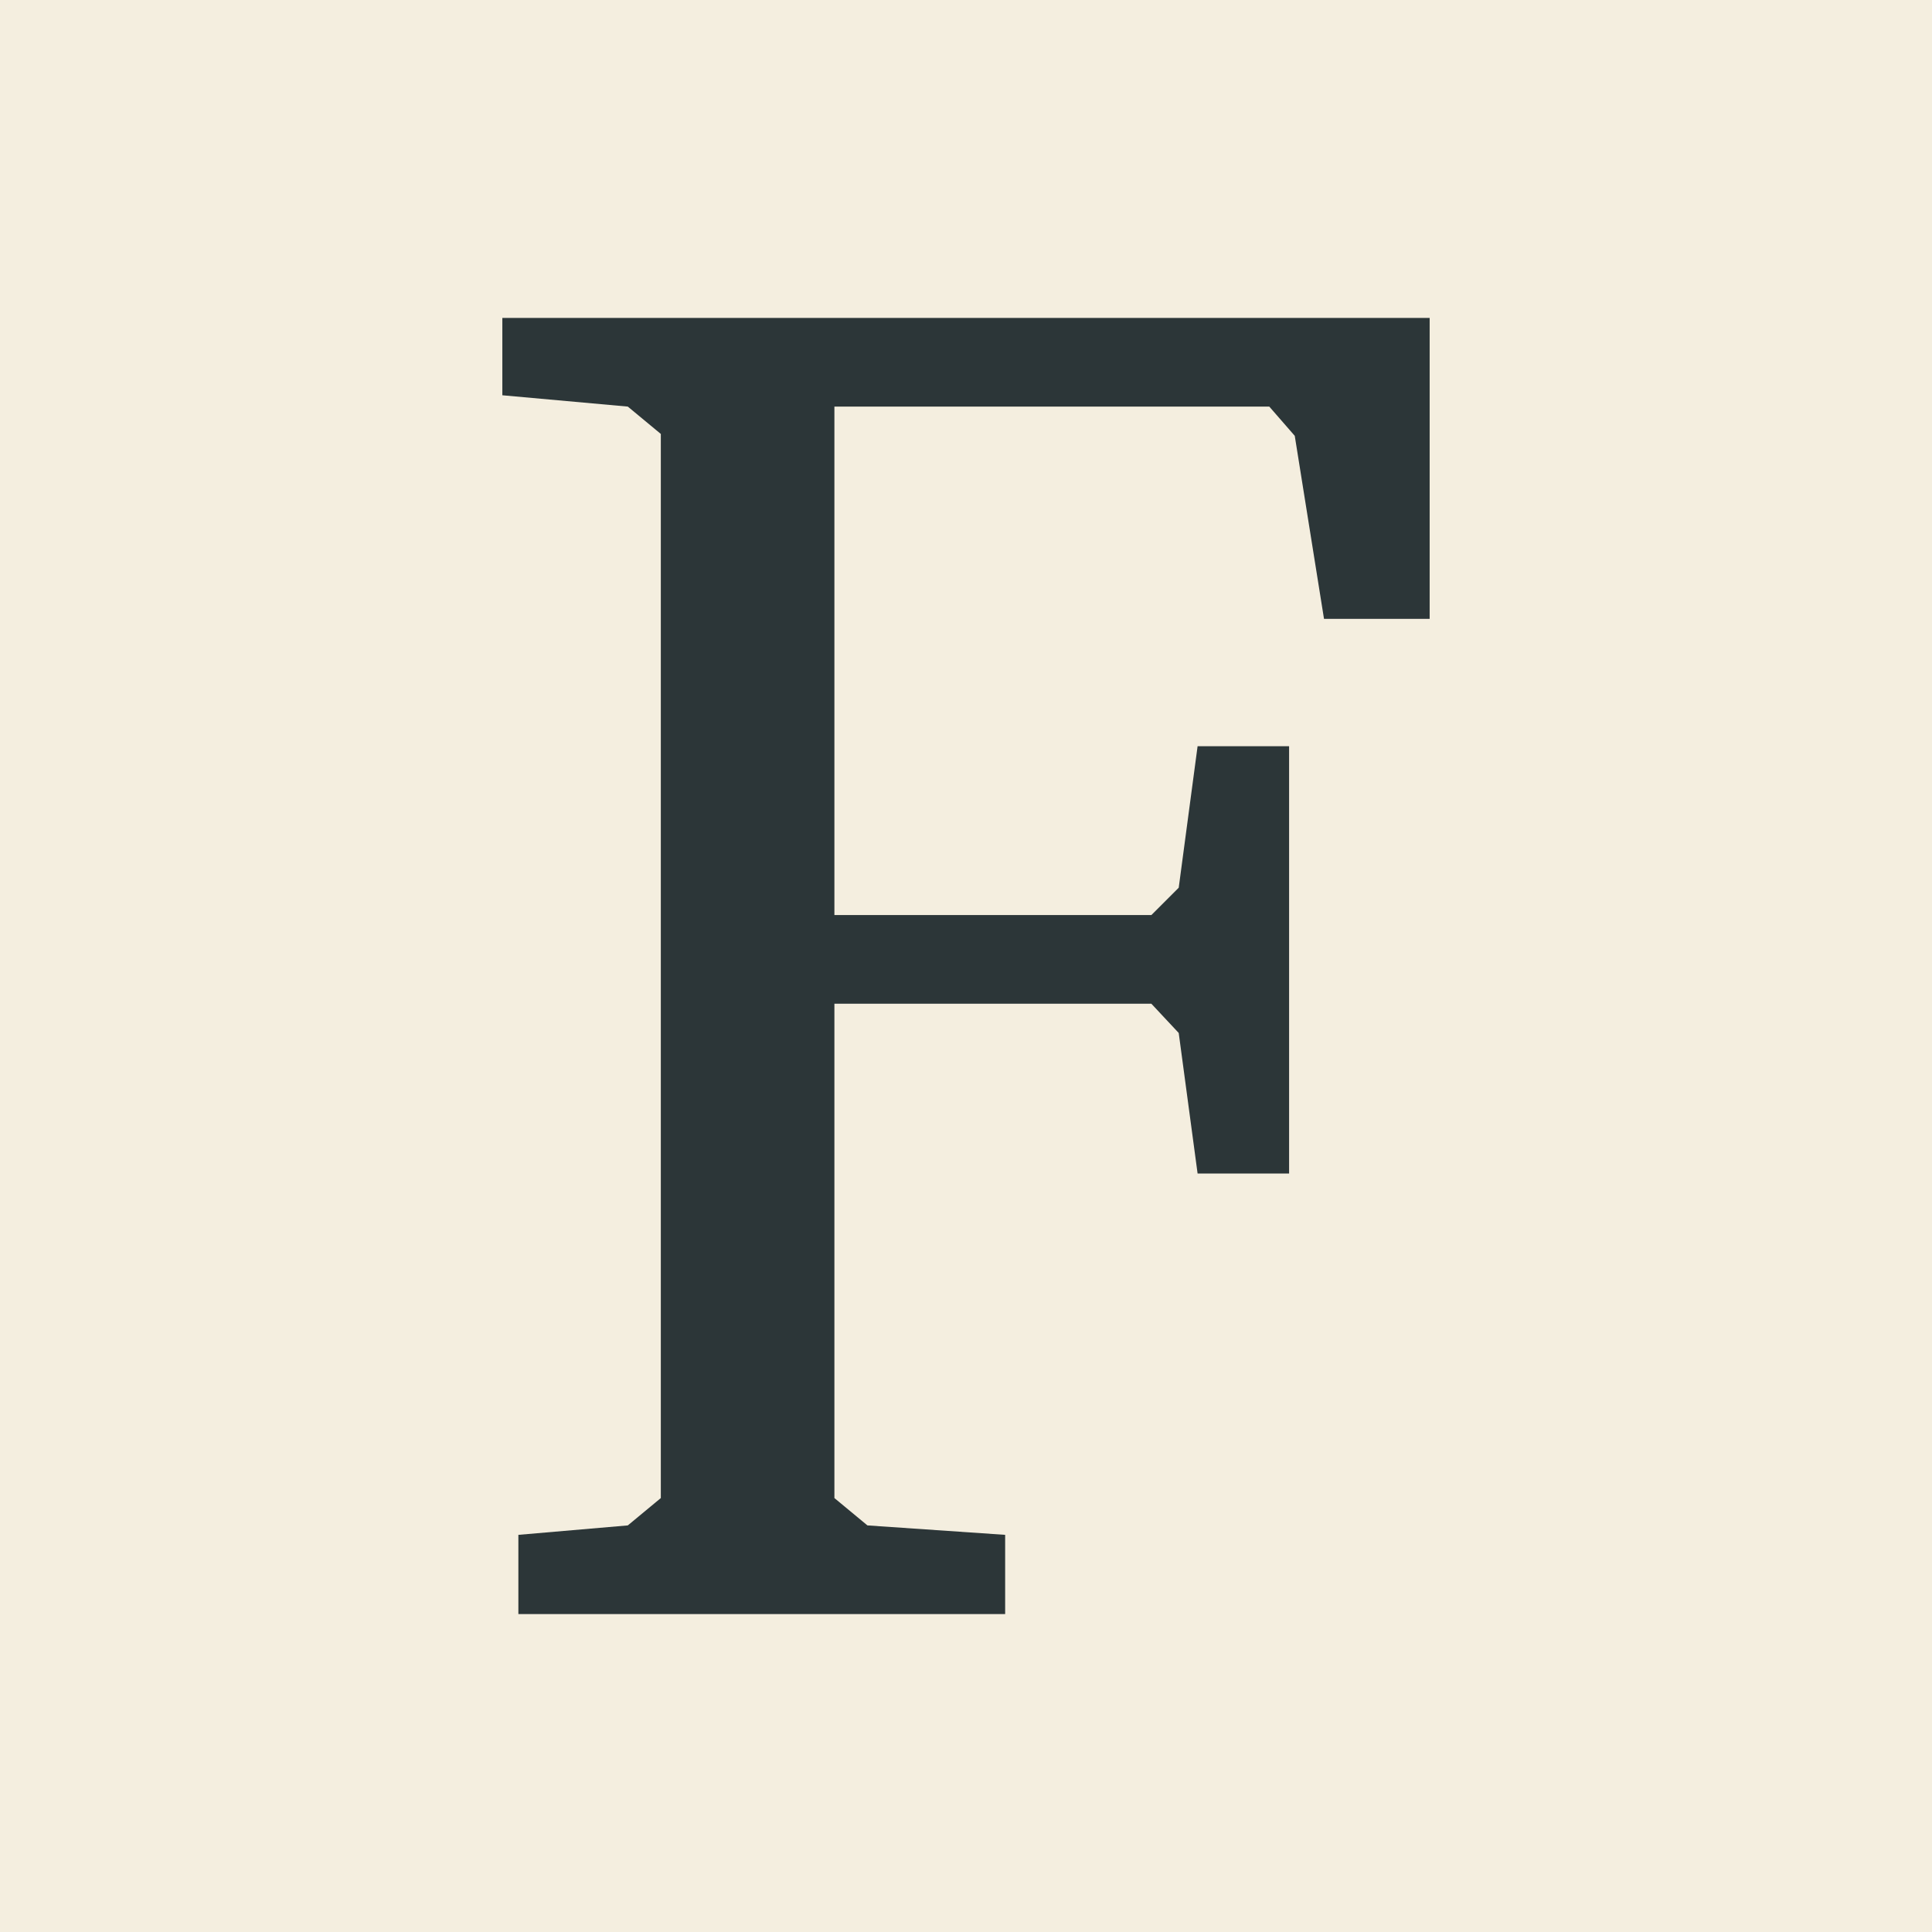 <svg xmlns="http://www.w3.org/2000/svg" width="200" height="200"><rect width="100%" height="100%" fill="#F4EEDF"/><path fill="#2c3638" d="M53.662 167.09v-8.203l11.328-.977 3.418-2.832V44.922L64.99 42.09l-12.988-1.172V32.91h95.996v31.153h-10.937l-3.028-18.946-2.637-3.027H86.377v52.637h32.812l2.832-2.832 1.954-14.649h9.472v44.238h-9.472l-1.954-14.55-2.832-3.028H86.377v51.172l3.418 2.832 14.258.977v8.203z" aria-label="F" /></svg>